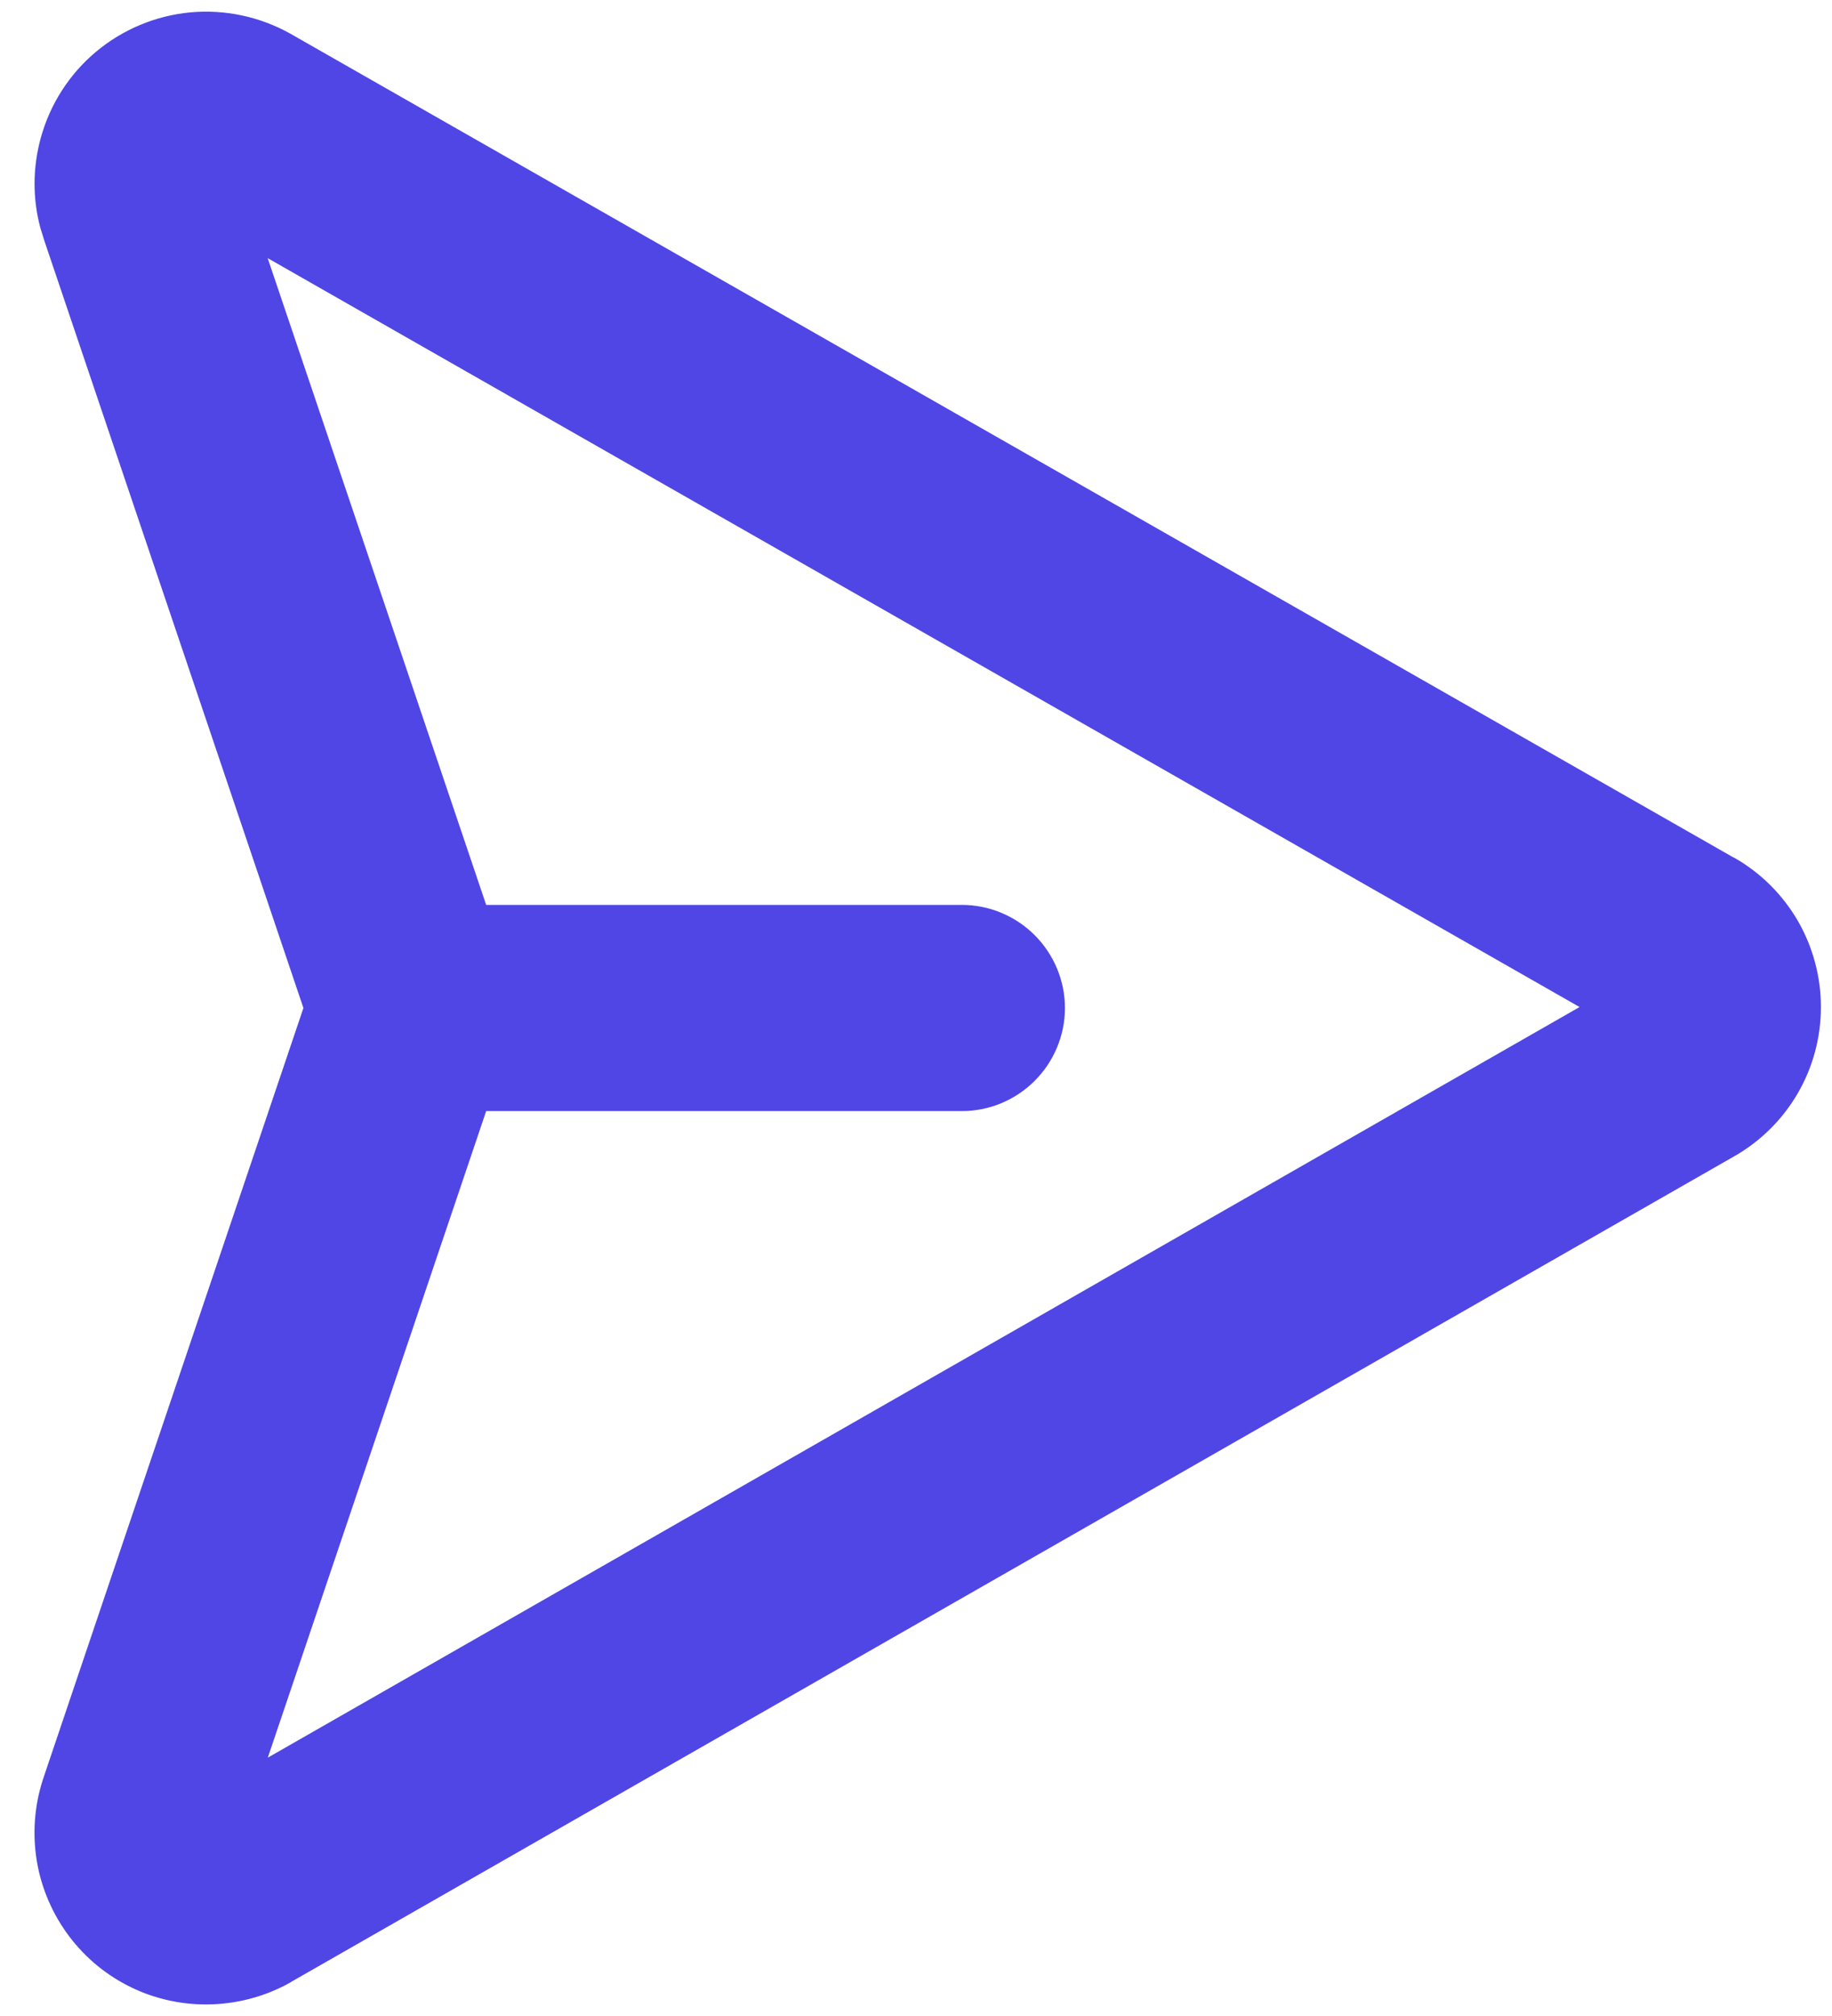 <svg width="20" height="22" viewBox="0 0 20 22" fill="none" xmlns="http://www.w3.org/2000/svg">
<path d="M2.081 0.182C2.45 0.148 2.822 0.227 3.146 0.408L18.901 9.398L18.912 9.404H18.915C19.192 9.563 19.422 9.792 19.584 10.068C19.746 10.348 19.832 10.666 19.832 10.989C19.832 11.313 19.747 11.63 19.584 11.91C19.421 12.189 19.186 12.421 18.905 12.58L3.155 21.587L3.152 21.589L3.147 21.593C2.873 21.747 2.564 21.826 2.25 21.827C1.958 21.827 1.67 21.758 1.411 21.624C1.151 21.49 0.928 21.295 0.759 21.056C0.591 20.818 0.481 20.542 0.441 20.253C0.401 19.963 0.43 19.669 0.527 19.393V19.392L3.357 11.015L3.362 11L3.357 10.985L0.527 2.607L0.486 2.474C0.402 2.162 0.404 1.833 0.49 1.519C0.588 1.161 0.792 0.841 1.077 0.602C1.361 0.364 1.711 0.217 2.081 0.182ZM2.878 2.833L5.263 9.89L5.274 9.922H10.501C10.786 9.922 11.06 10.036 11.262 10.238C11.464 10.44 11.579 10.714 11.579 11C11.579 11.286 11.464 11.56 11.262 11.762C11.06 11.964 10.786 12.078 10.501 12.078H5.274L5.263 12.11L2.879 19.166L2.84 19.283L2.948 19.221L17.268 11.03L17.339 10.99L17.268 10.949L2.947 2.777L2.839 2.716L2.878 2.833Z" fill="#4F46E5" stroke="#4F46E5" stroke-width="0.094"/>
</svg>
